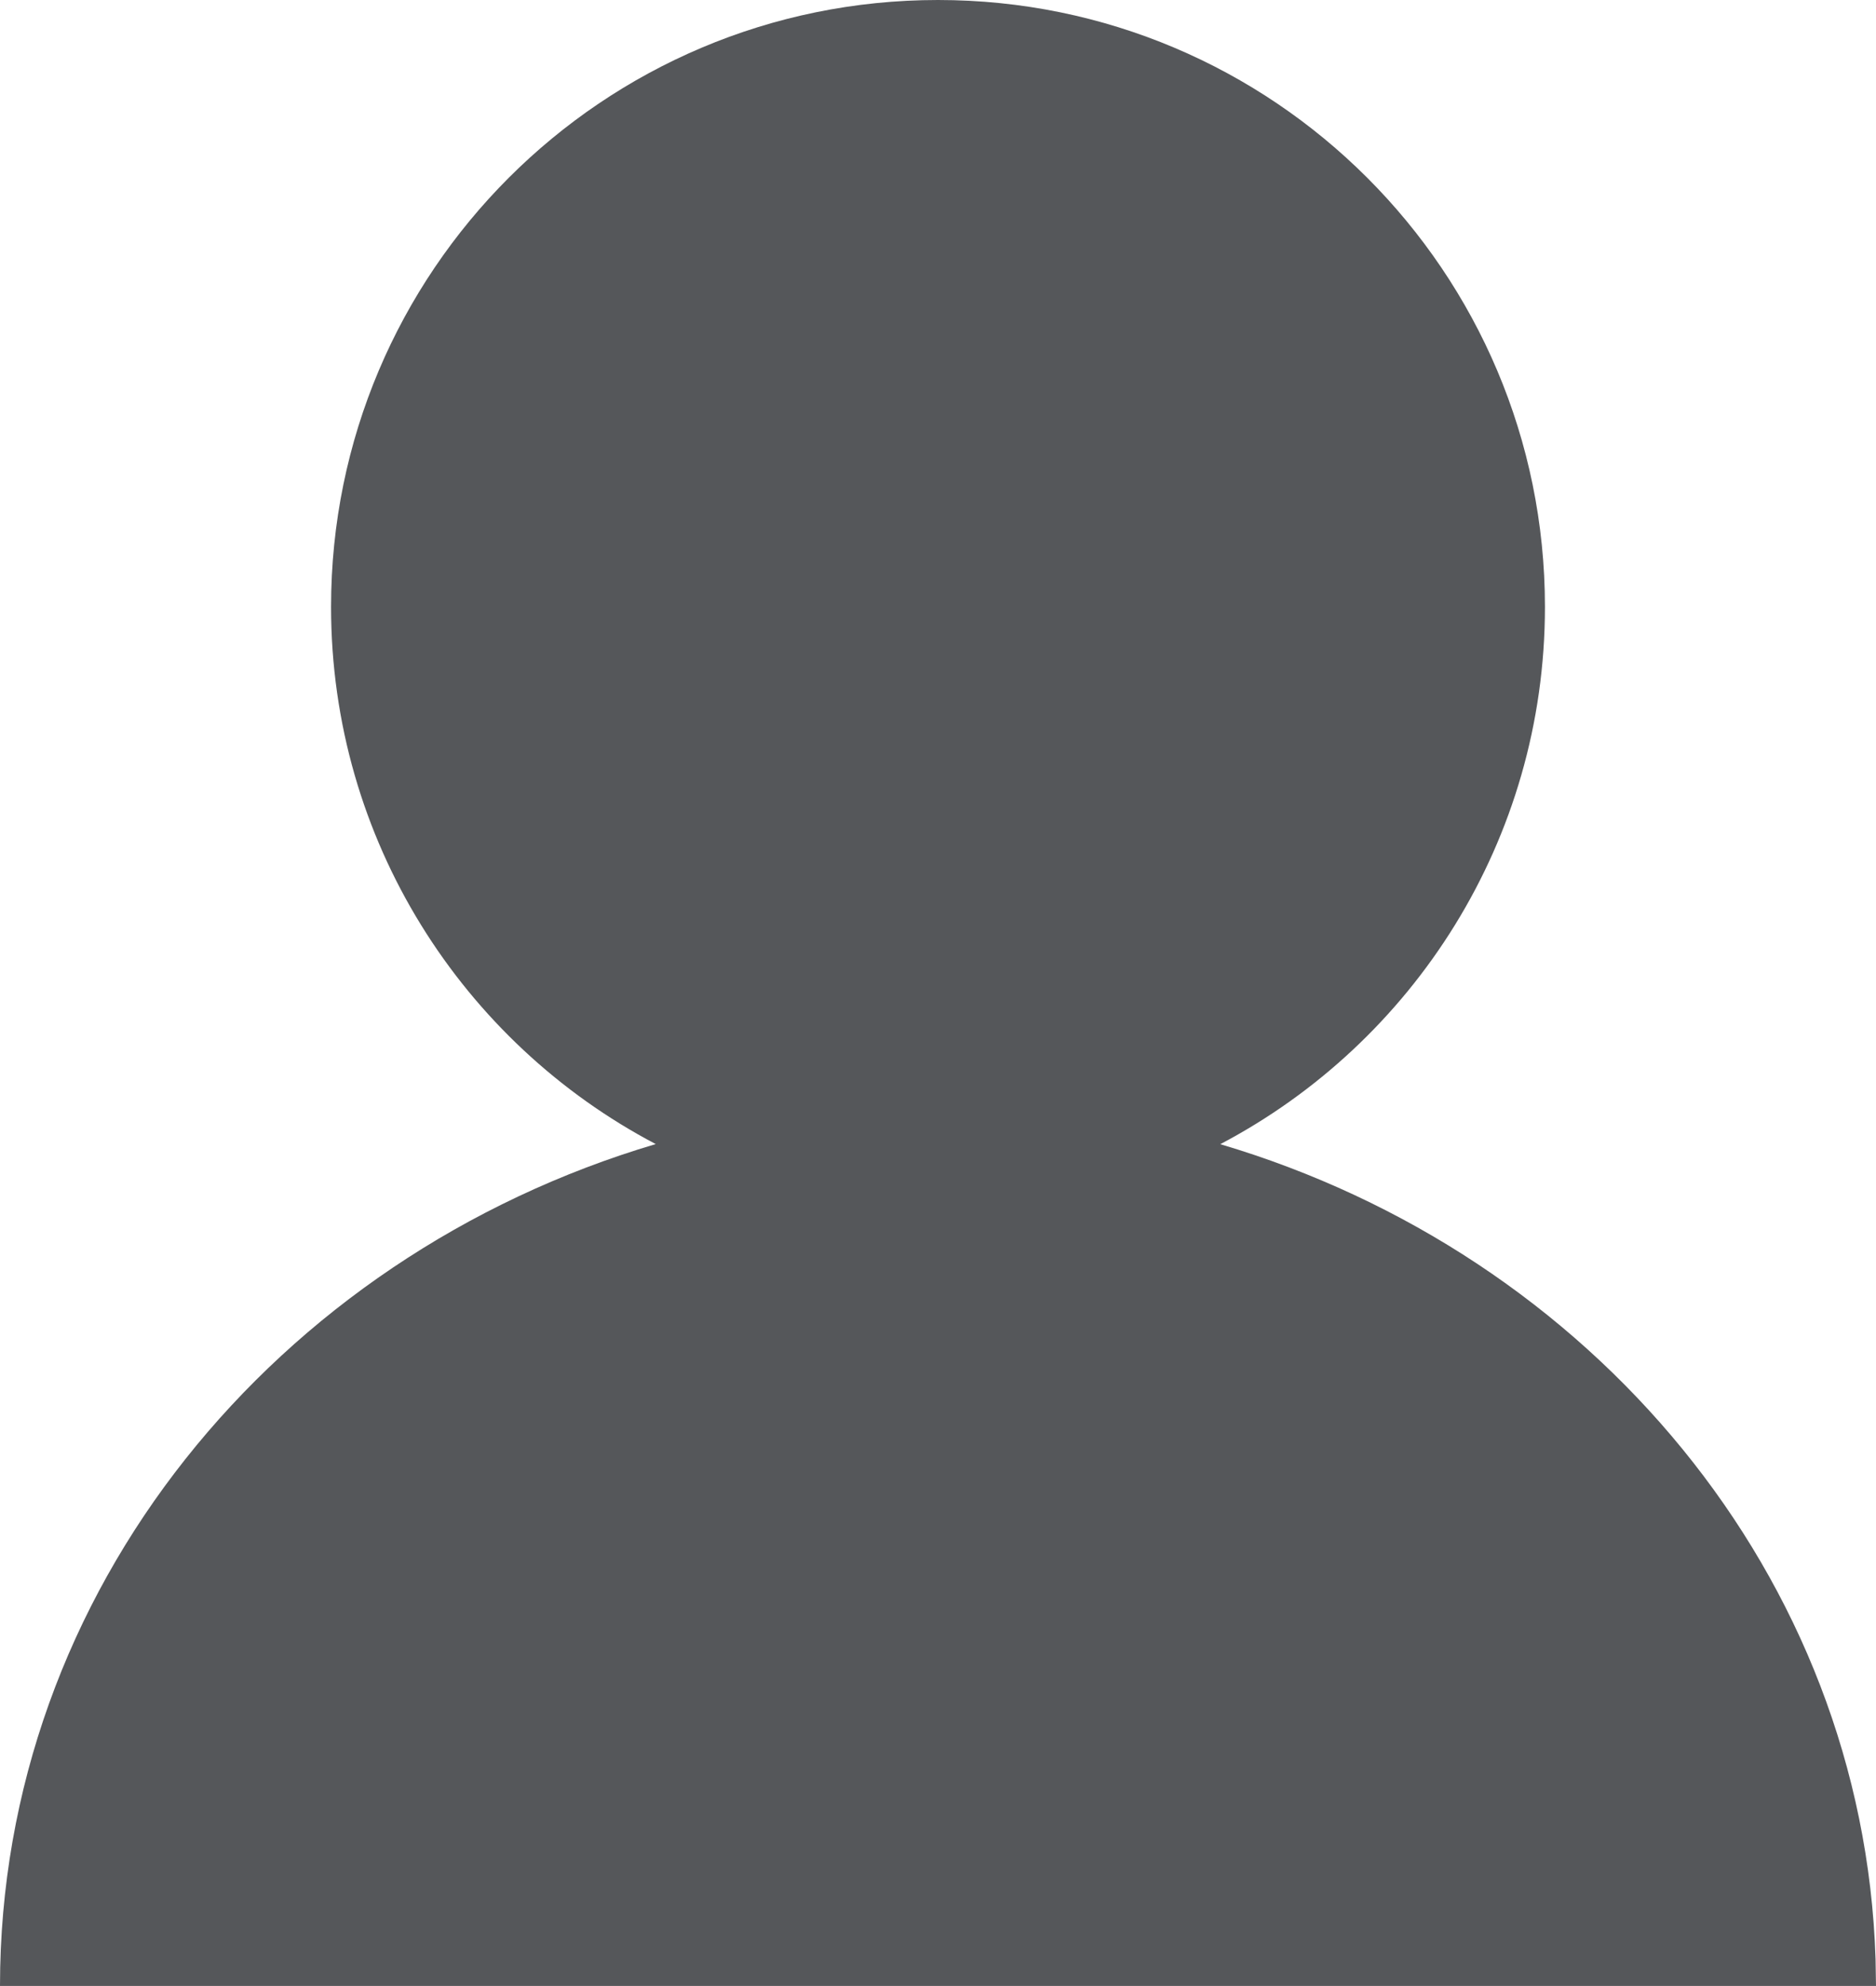 <svg xmlns="http://www.w3.org/2000/svg" width="17" height="18" viewBox="0 0 17 18">
  <path fill="#55575A" fill-rule="evenodd" d="M11.5,3 C14.538,3 17,5.462 17,8.5 C17,10.614 15.807,12.45 14.058,13.37 C17.423,14.367 19.885,17.283 19.996,20.755 L20,20.999 L3,20.999 C3,17.42 5.498,14.39 8.942,13.369 C7.193,12.45 6,10.614 6,8.5 C6,5.462 8.462,3 11.5,3 Z" transform="translate(-3 -3)"/>
</svg>
